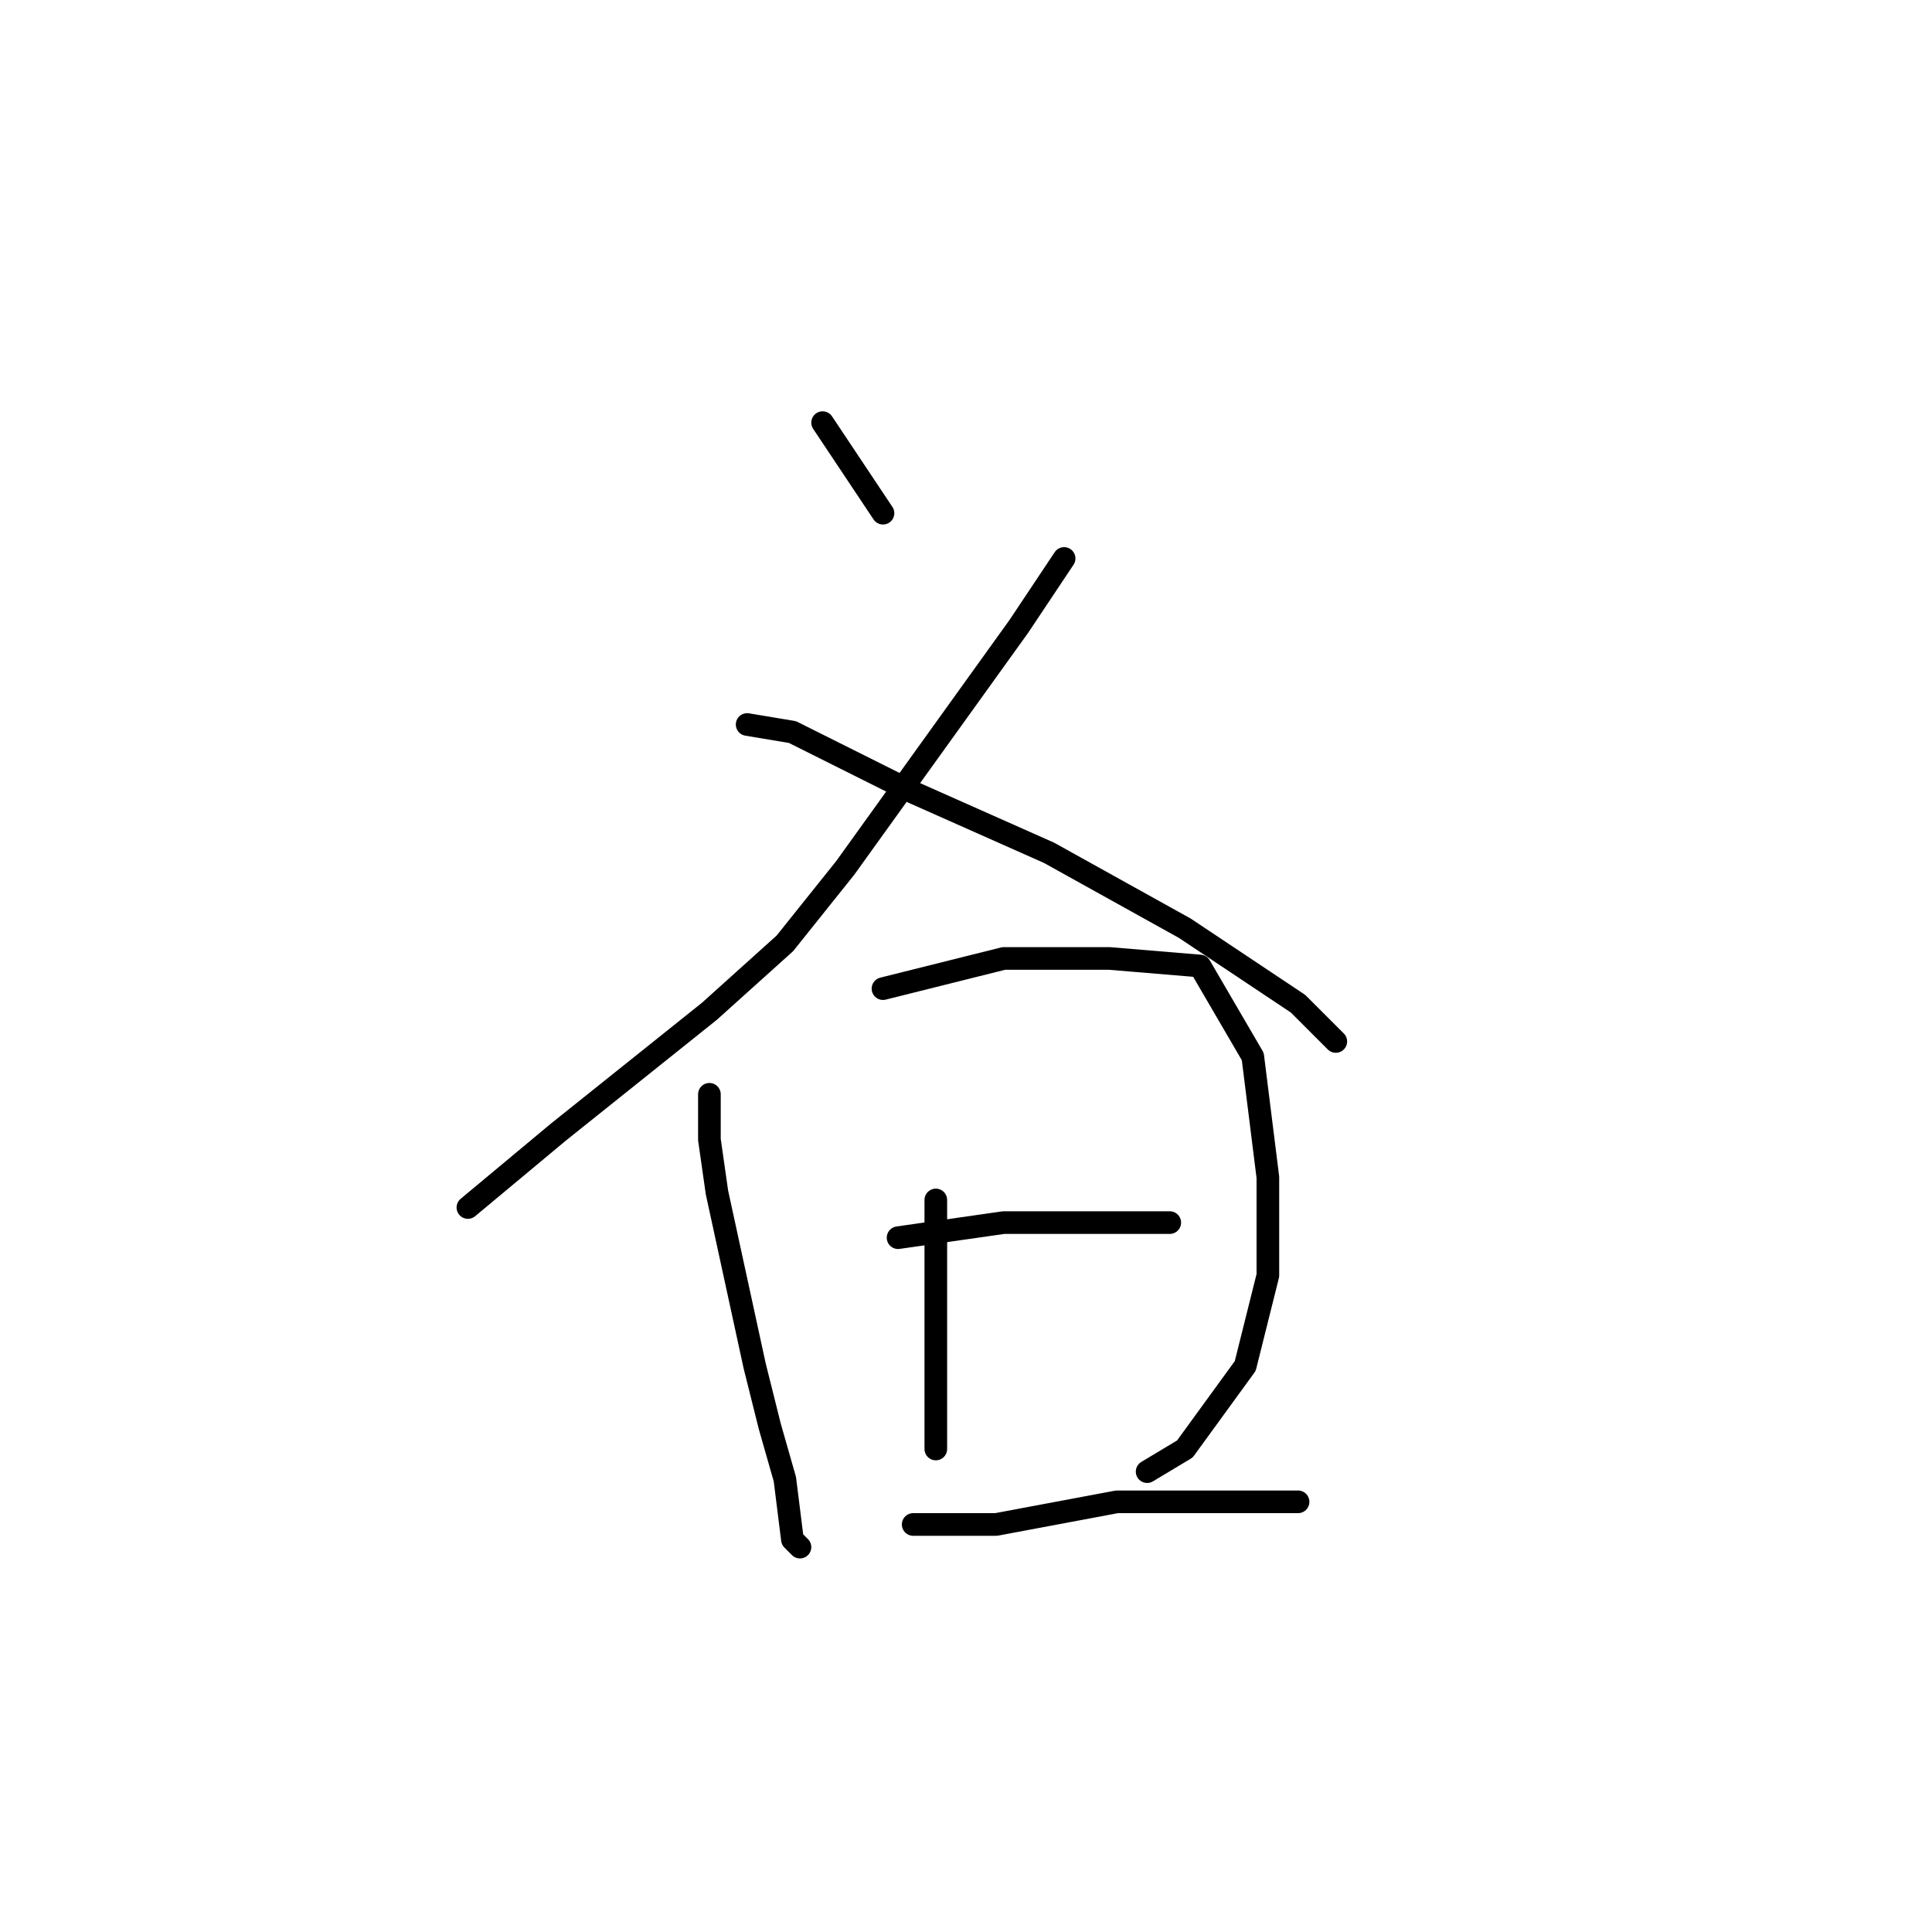 <?xml version="1.0" standalone="no"?>
    <svg width="256" height="256" xmlns="http://www.w3.org/2000/svg" version="1.1">
    <polyline stroke="black" stroke-width="3" stroke-linecap="round" fill="transparent" stroke-linejoin="round" points="109 56 117 68 117 68 " />
        <polyline stroke="black" stroke-width="3" stroke-linecap="round" fill="transparent" stroke-linejoin="round" points="141 74 135 83 112 115 104 125 94 134 74 150 62 160 62 160 " />
        <polyline stroke="black" stroke-width="3" stroke-linecap="round" fill="transparent" stroke-linejoin="round" points="99 96 105 97 121 105 139 113 157 123 172 133 177 138 177 138 " />
        <polyline stroke="black" stroke-width="3" stroke-linecap="round" fill="transparent" stroke-linejoin="round" points="94 145 94 151 95 158 100 181 102 189 104 196 105 204 106 205 106 205 " />
        <polyline stroke="black" stroke-width="3" stroke-linecap="round" fill="transparent" stroke-linejoin="round" points="117 131 133 127 147 127 159 128 166 140 168 156 168 169 165 181 157 192 152 195 152 195 " />
        <polyline stroke="black" stroke-width="3" stroke-linecap="round" fill="transparent" stroke-linejoin="round" points="124 159 124 175 124 187 124 192 124 192 " />
        <polyline stroke="black" stroke-width="3" stroke-linecap="round" fill="transparent" stroke-linejoin="round" points="119 164 133 162 146 162 155 162 155 162 " />
        <polyline stroke="black" stroke-width="3" stroke-linecap="round" fill="transparent" stroke-linejoin="round" points="121 202 132 202 148 199 172 199 172 199 " />
        </svg>